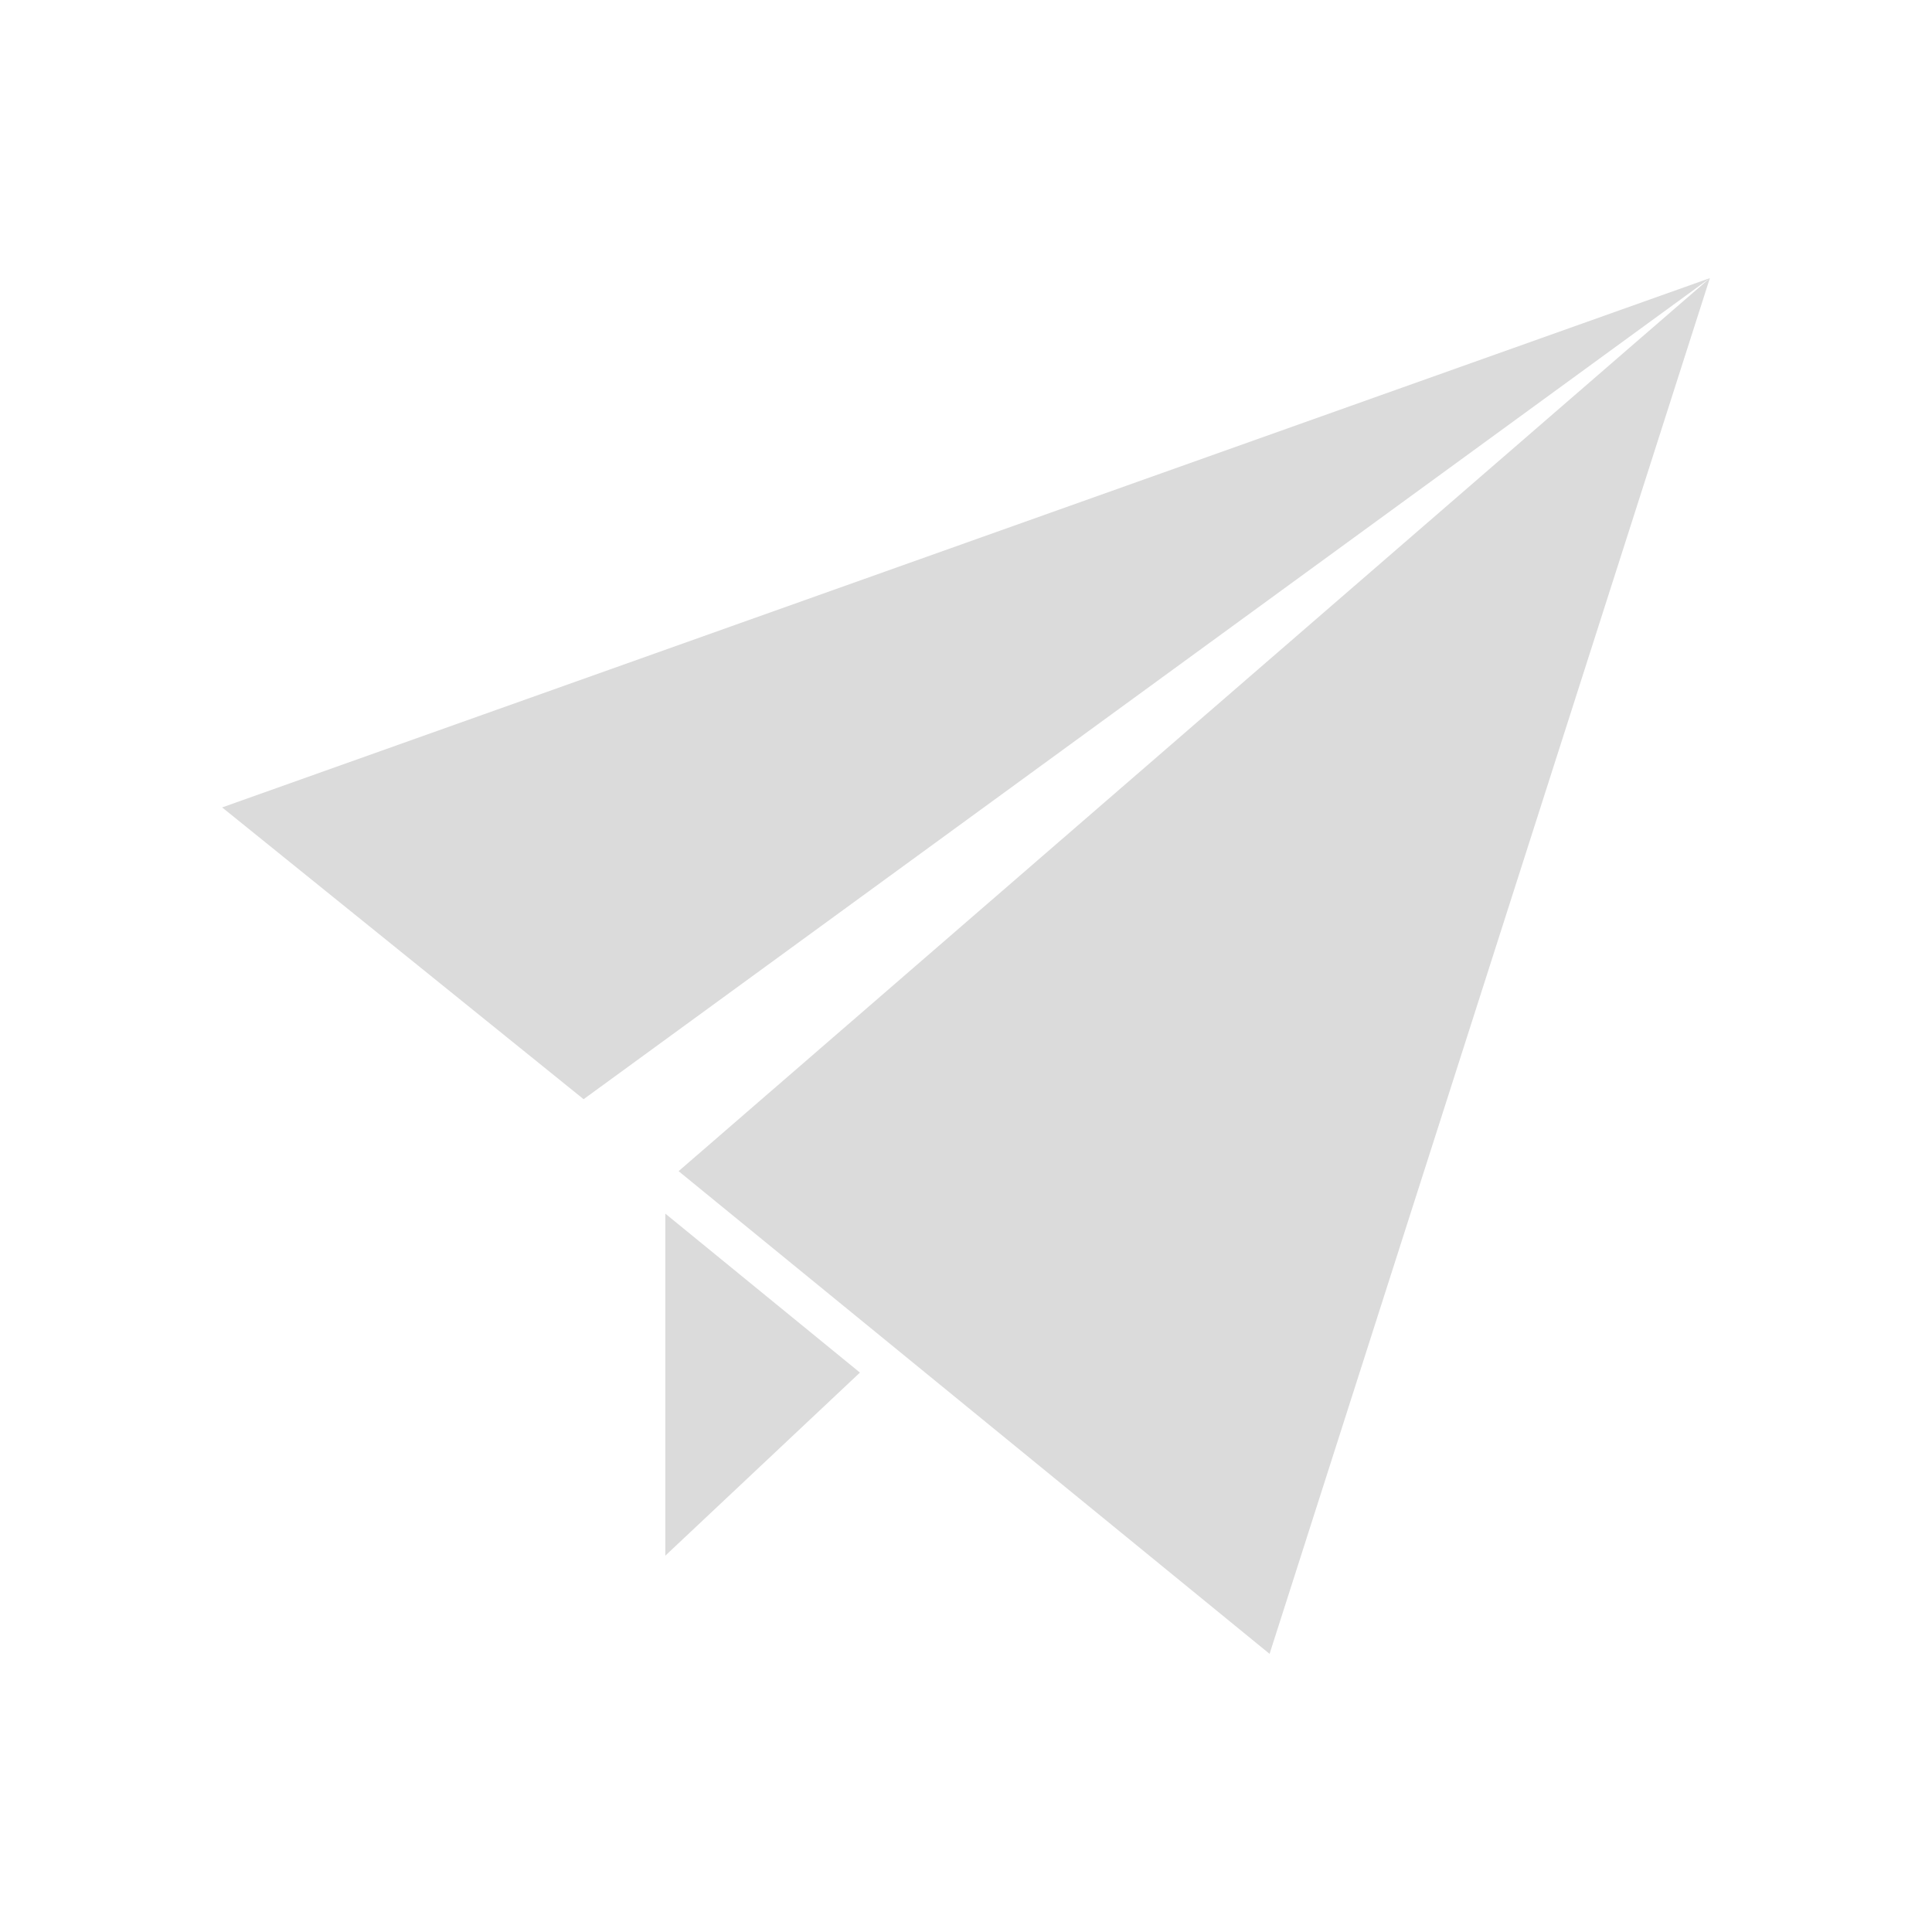 <?xml version="1.0" standalone="no"?><!DOCTYPE svg PUBLIC "-//W3C//DTD SVG 1.1//EN" "http://www.w3.org/Graphics/SVG/1.1/DTD/svg11.dtd"><svg t="1737598014212" class="icon" viewBox="0 0 1024 1024" version="1.1" xmlns="http://www.w3.org/2000/svg" p-id="5143" xmlns:xlink="http://www.w3.org/1999/xlink" width="200" height="200"><path d="M906.262 147.419L117.738 427.95l191.589 154.649zM906.262 147.419L672.903 876.581 359.672 620.746zM352.629 643.245v181.298l103.156-97.044z" fill="#dbdbdb" p-id="5144"></path></svg>